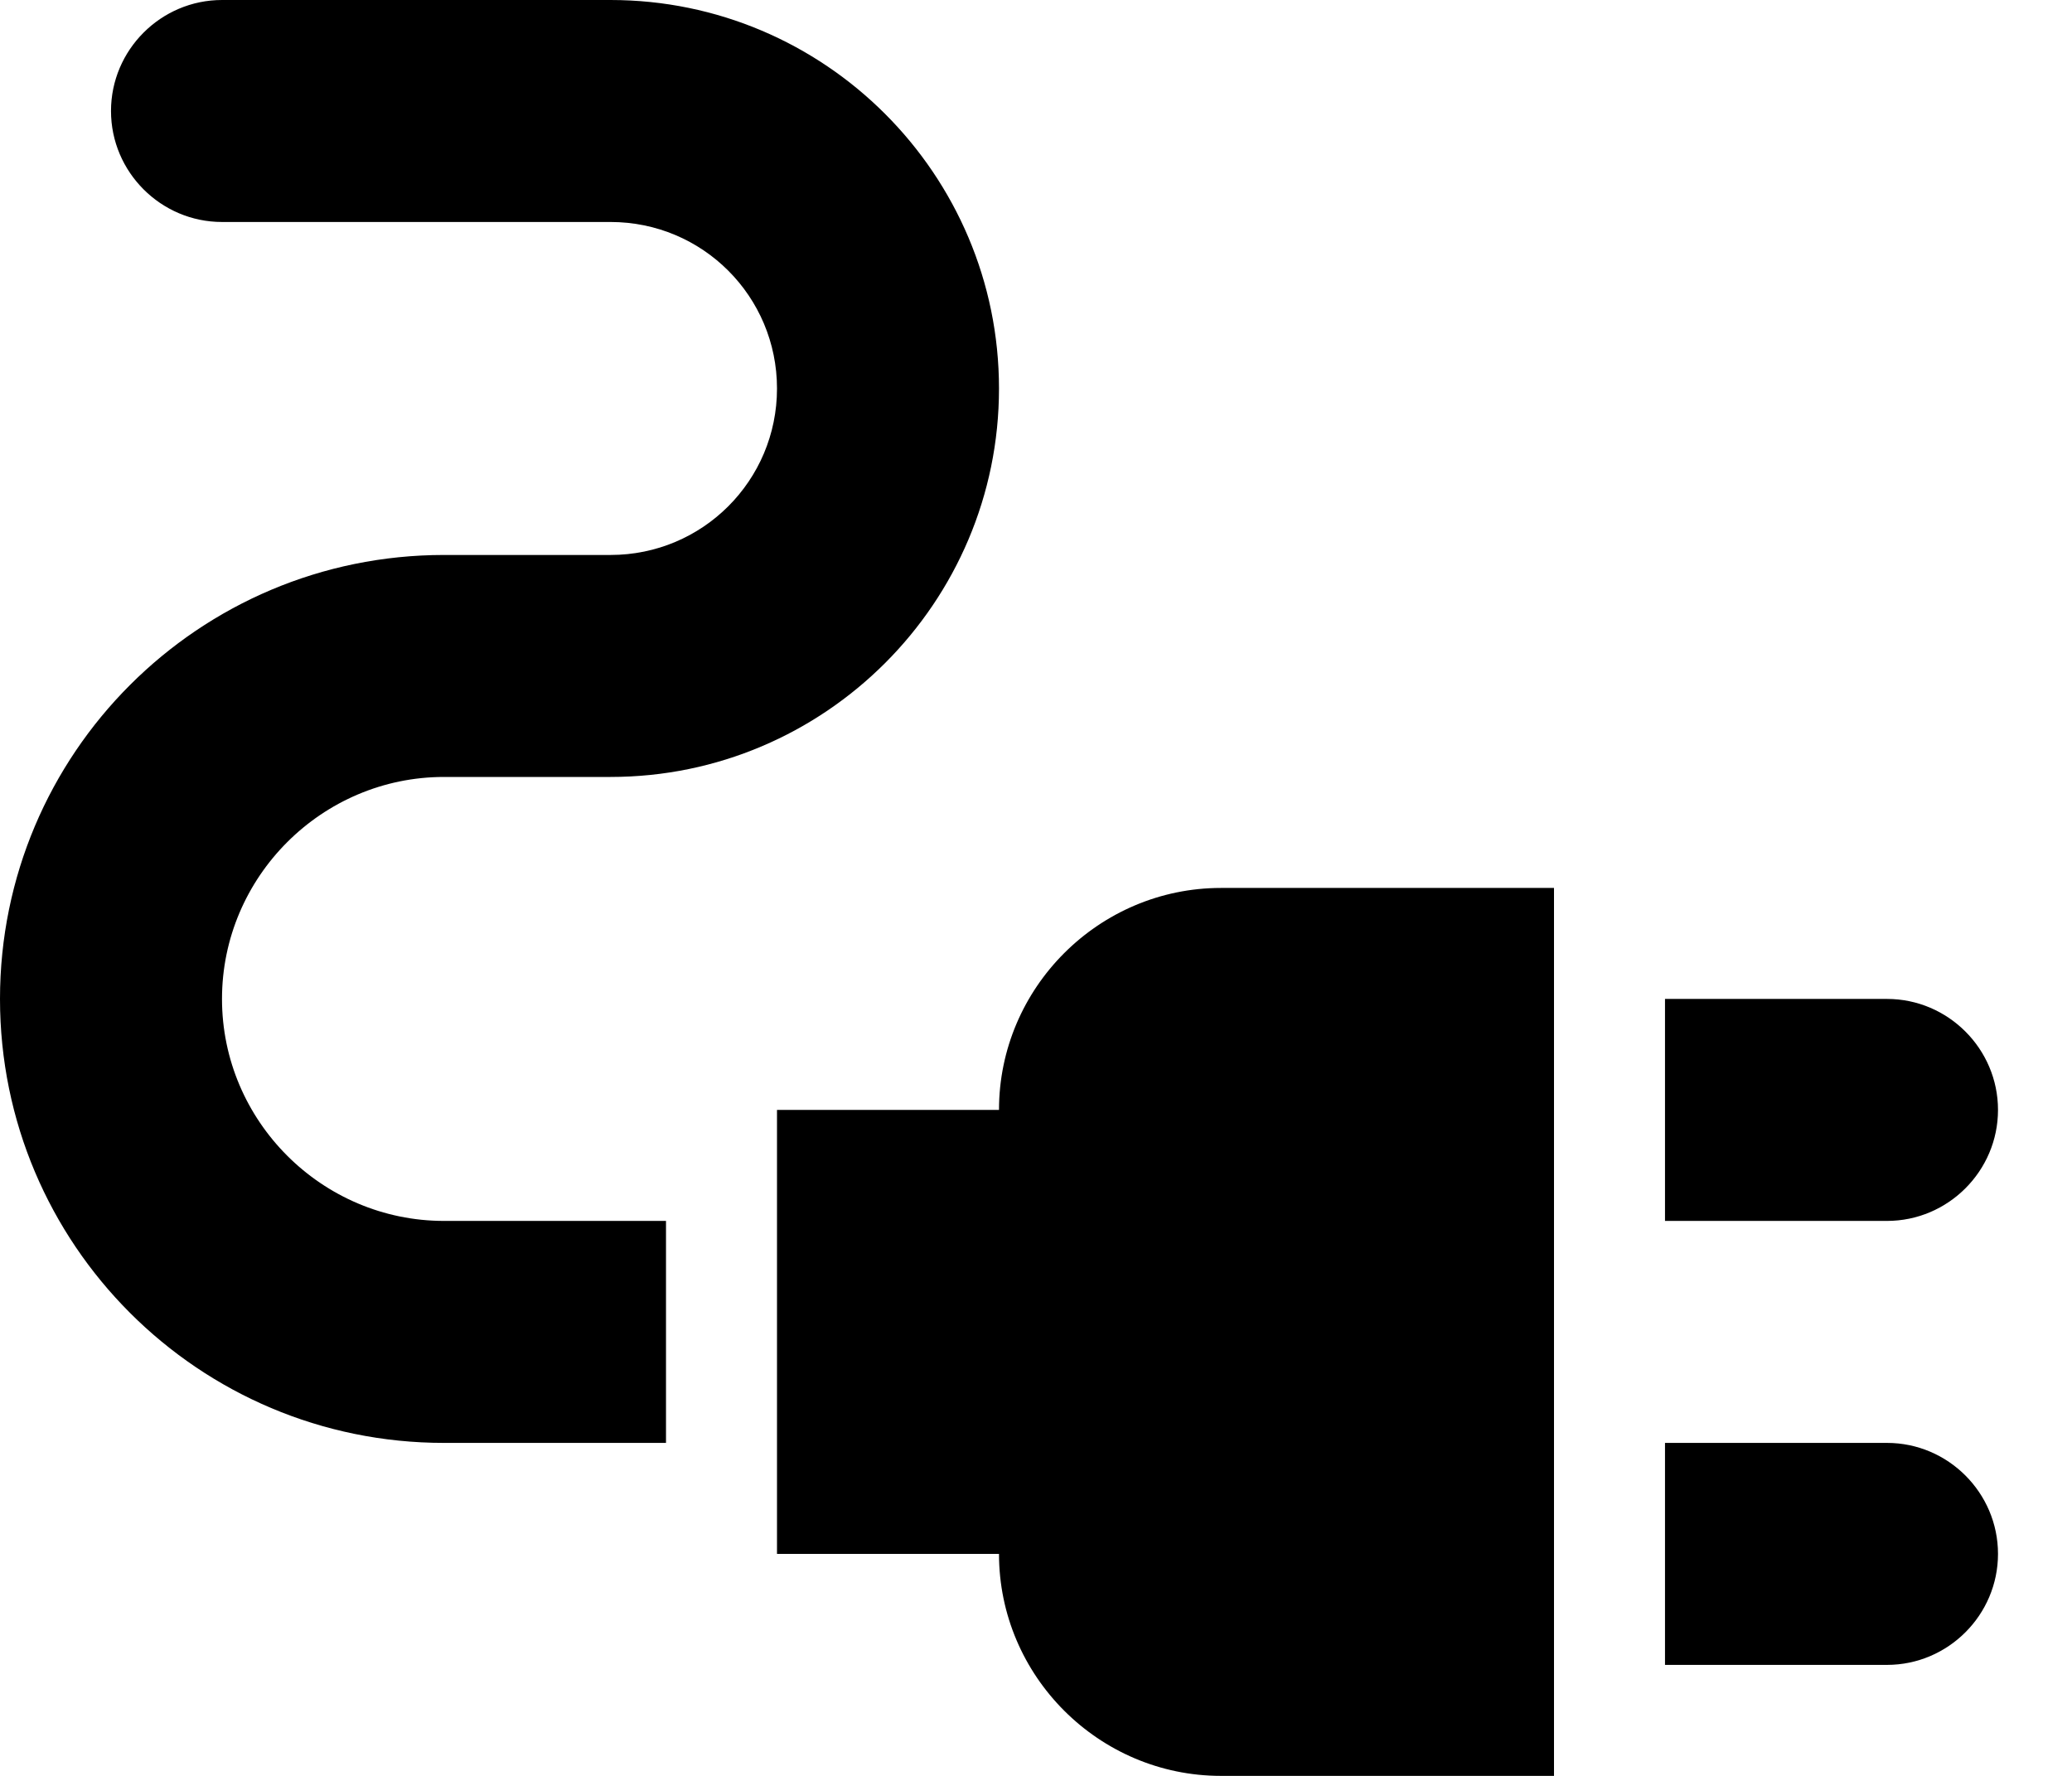<svg width="21" height="18" viewBox="0 0 21 18" fill="none" xmlns="http://www.w3.org/2000/svg">
<path d="M20.25 11.25C20.25 10.631 19.744 10.125 19.125 10.125H16.875V12.375H19.125C19.744 12.375 20.25 11.869 20.25 11.25ZM19.125 14.625H16.875V16.875H19.125C19.744 16.875 20.25 16.369 20.25 15.75C20.25 15.131 19.744 14.625 19.125 14.625ZM10.125 11.25H7.875V15.75H10.125C10.125 16.988 11.137 18 12.375 18H15.75V9H12.375C11.137 9 10.125 10.012 10.125 11.25Z" fill="black"/>
<path d="M2.25 10.125C2.25 8.887 3.263 7.875 4.5 7.875H6.188C8.359 7.875 10.125 6.109 10.125 3.938C10.125 1.766 8.359 0 6.188 0H2.25C1.631 0 1.125 0.506 1.125 1.125C1.125 1.744 1.631 2.25 2.25 2.25H6.188C7.121 2.25 7.875 3.004 7.875 3.938C7.875 4.871 7.121 5.625 6.188 5.625H4.5C2.014 5.625 0 7.639 0 10.125C0 12.611 2.014 14.625 4.5 14.625H6.75V12.375H4.5C3.263 12.375 2.25 11.363 2.25 10.125Z" fill="black"/>
</svg>
